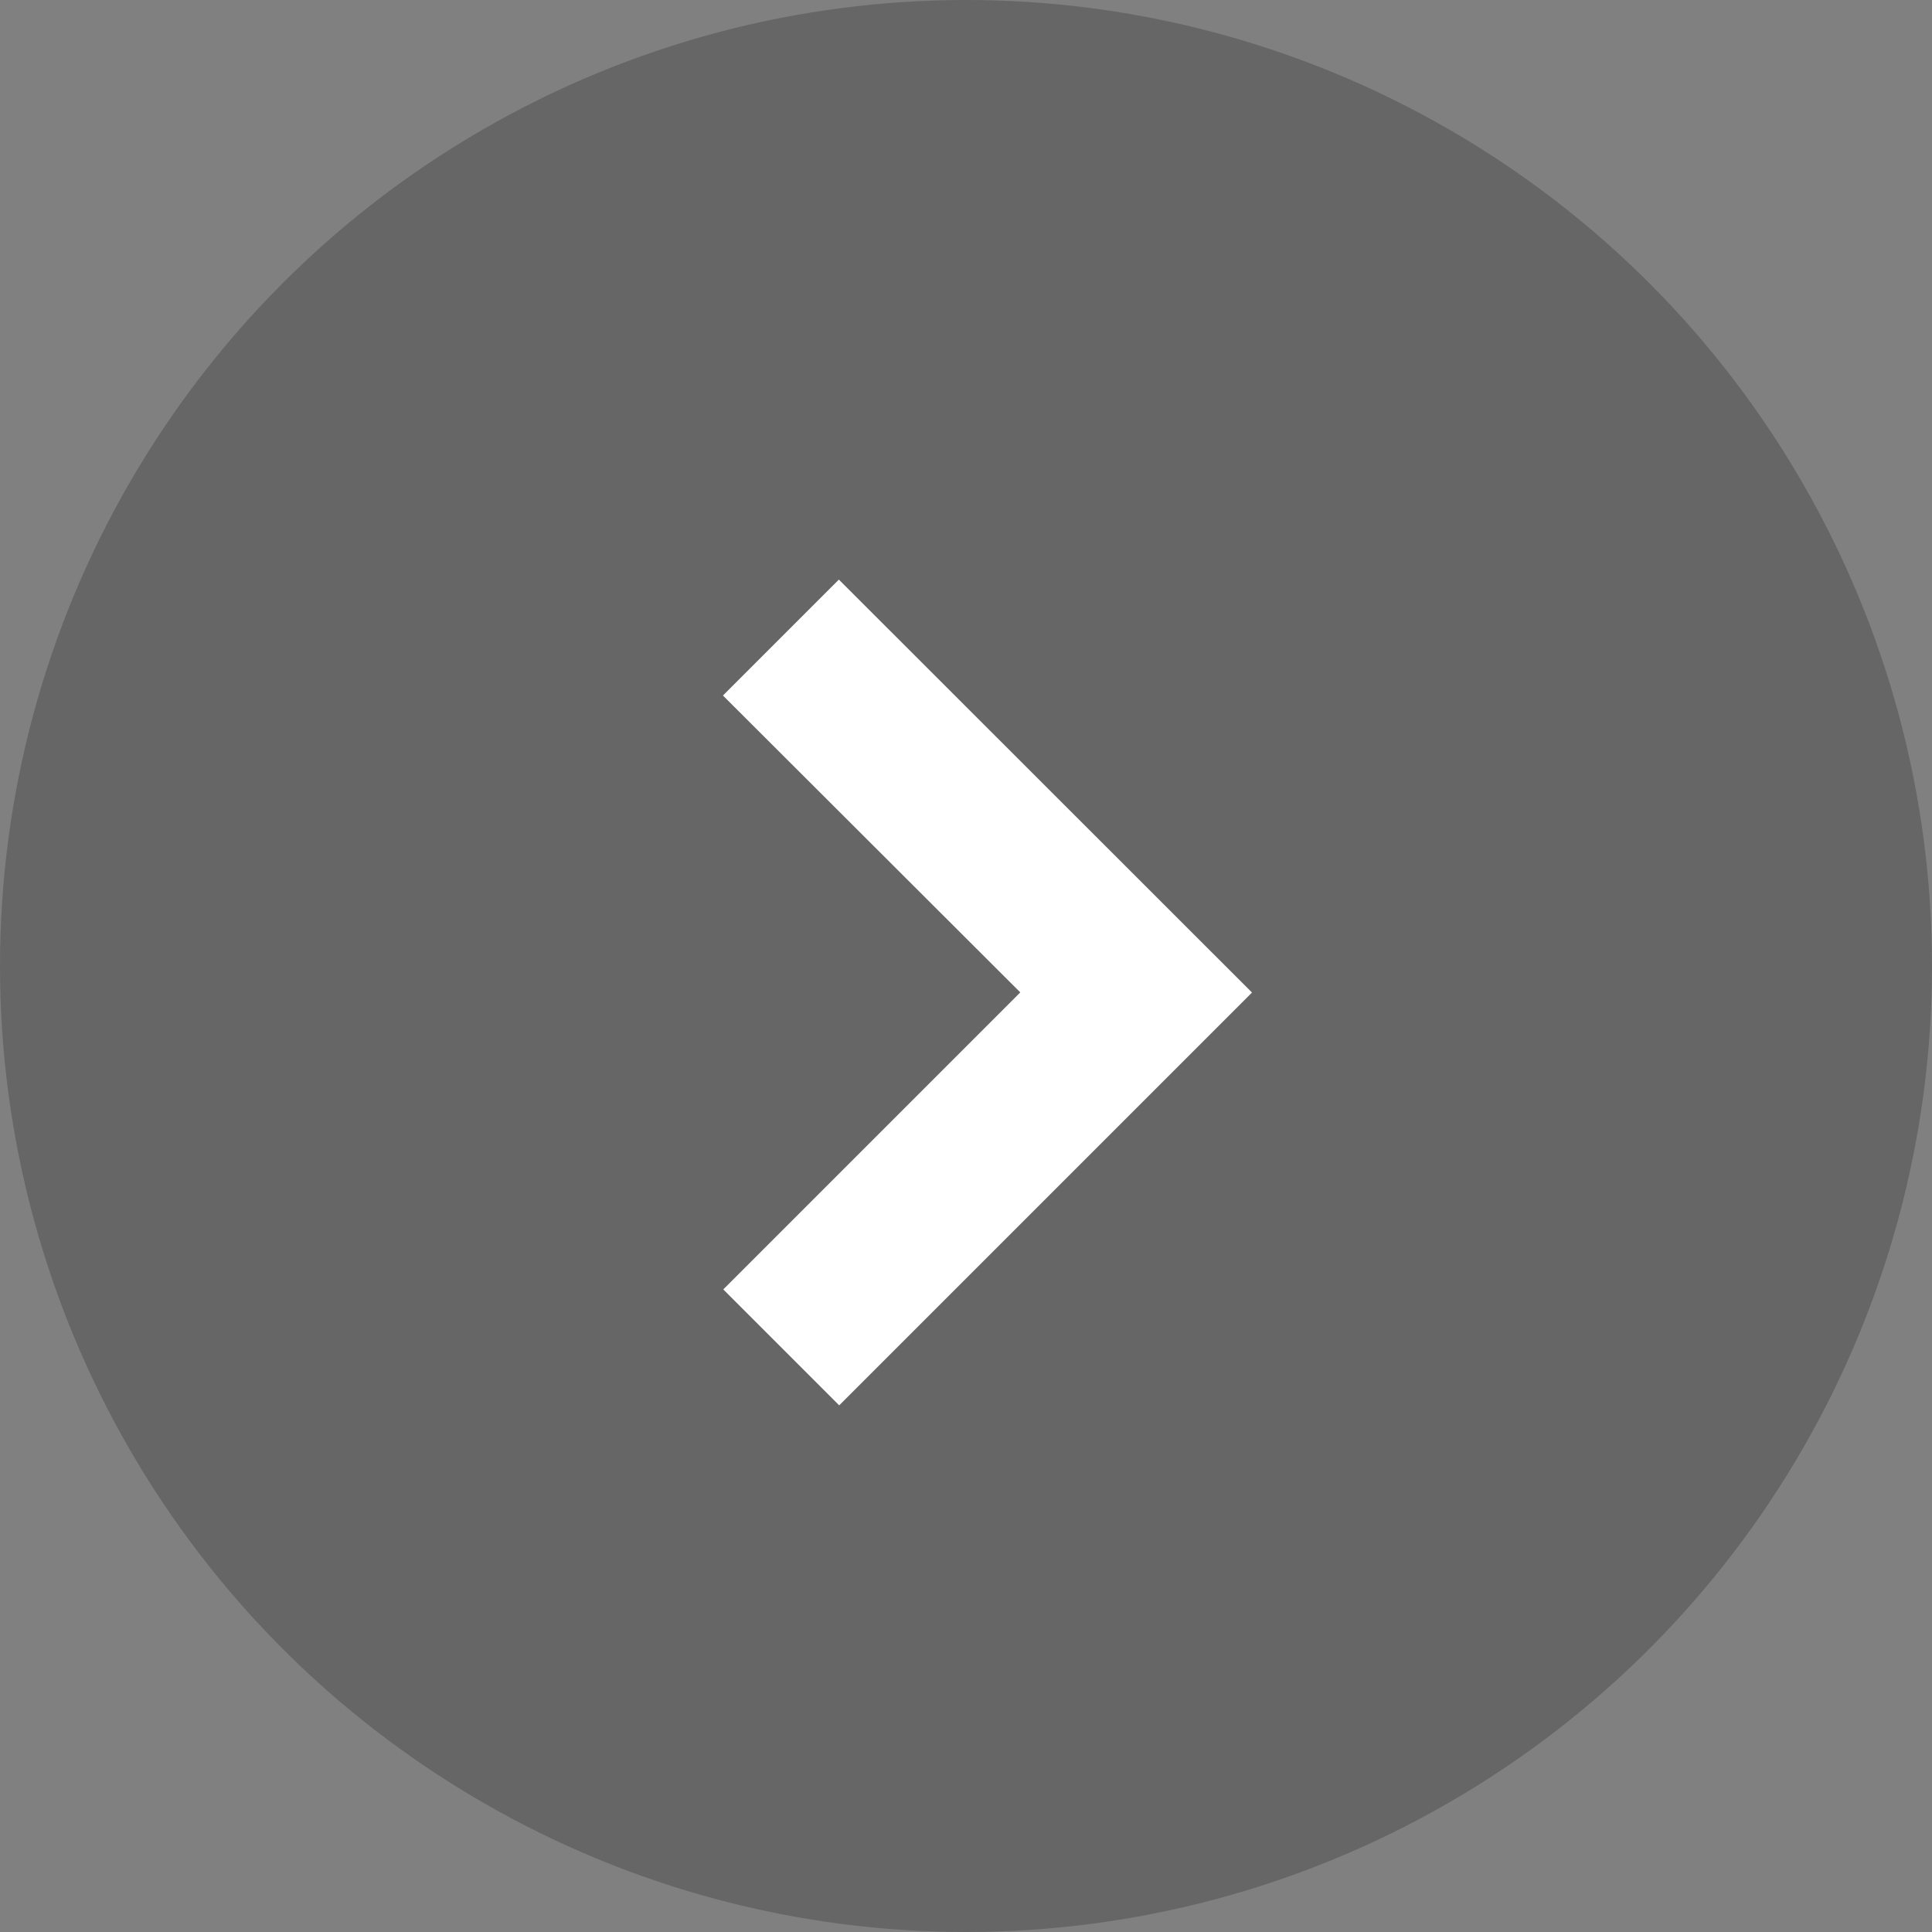 <svg xmlns="http://www.w3.org/2000/svg" width="30" height="30" viewBox="0 0 30 30">
  <rect x="0" y="0" width="30" height="30" fill="#808080" stroke="none"/>
  <g id="_" data-name="&gt;" transform="translate(-335 -402)">
    <circle id="楕円形_12" data-name="楕円形 12" cx="15" cy="15" r="15" transform="translate(335 402)" opacity="0.2"/>
    <g id="矢印アイコン_右4" data-name="矢印アイコン　右4" transform="translate(255.143 411)">
      <path id="パス_7" data-name="パス 7" d="M93.883,0l-1.8,1.8L96.7,6.41l-4.612,4.612,1.8,1.8,6.41-6.41Z" transform="translate(-1)" fill="#fff"/>
    </g>
  </g>
</svg>
